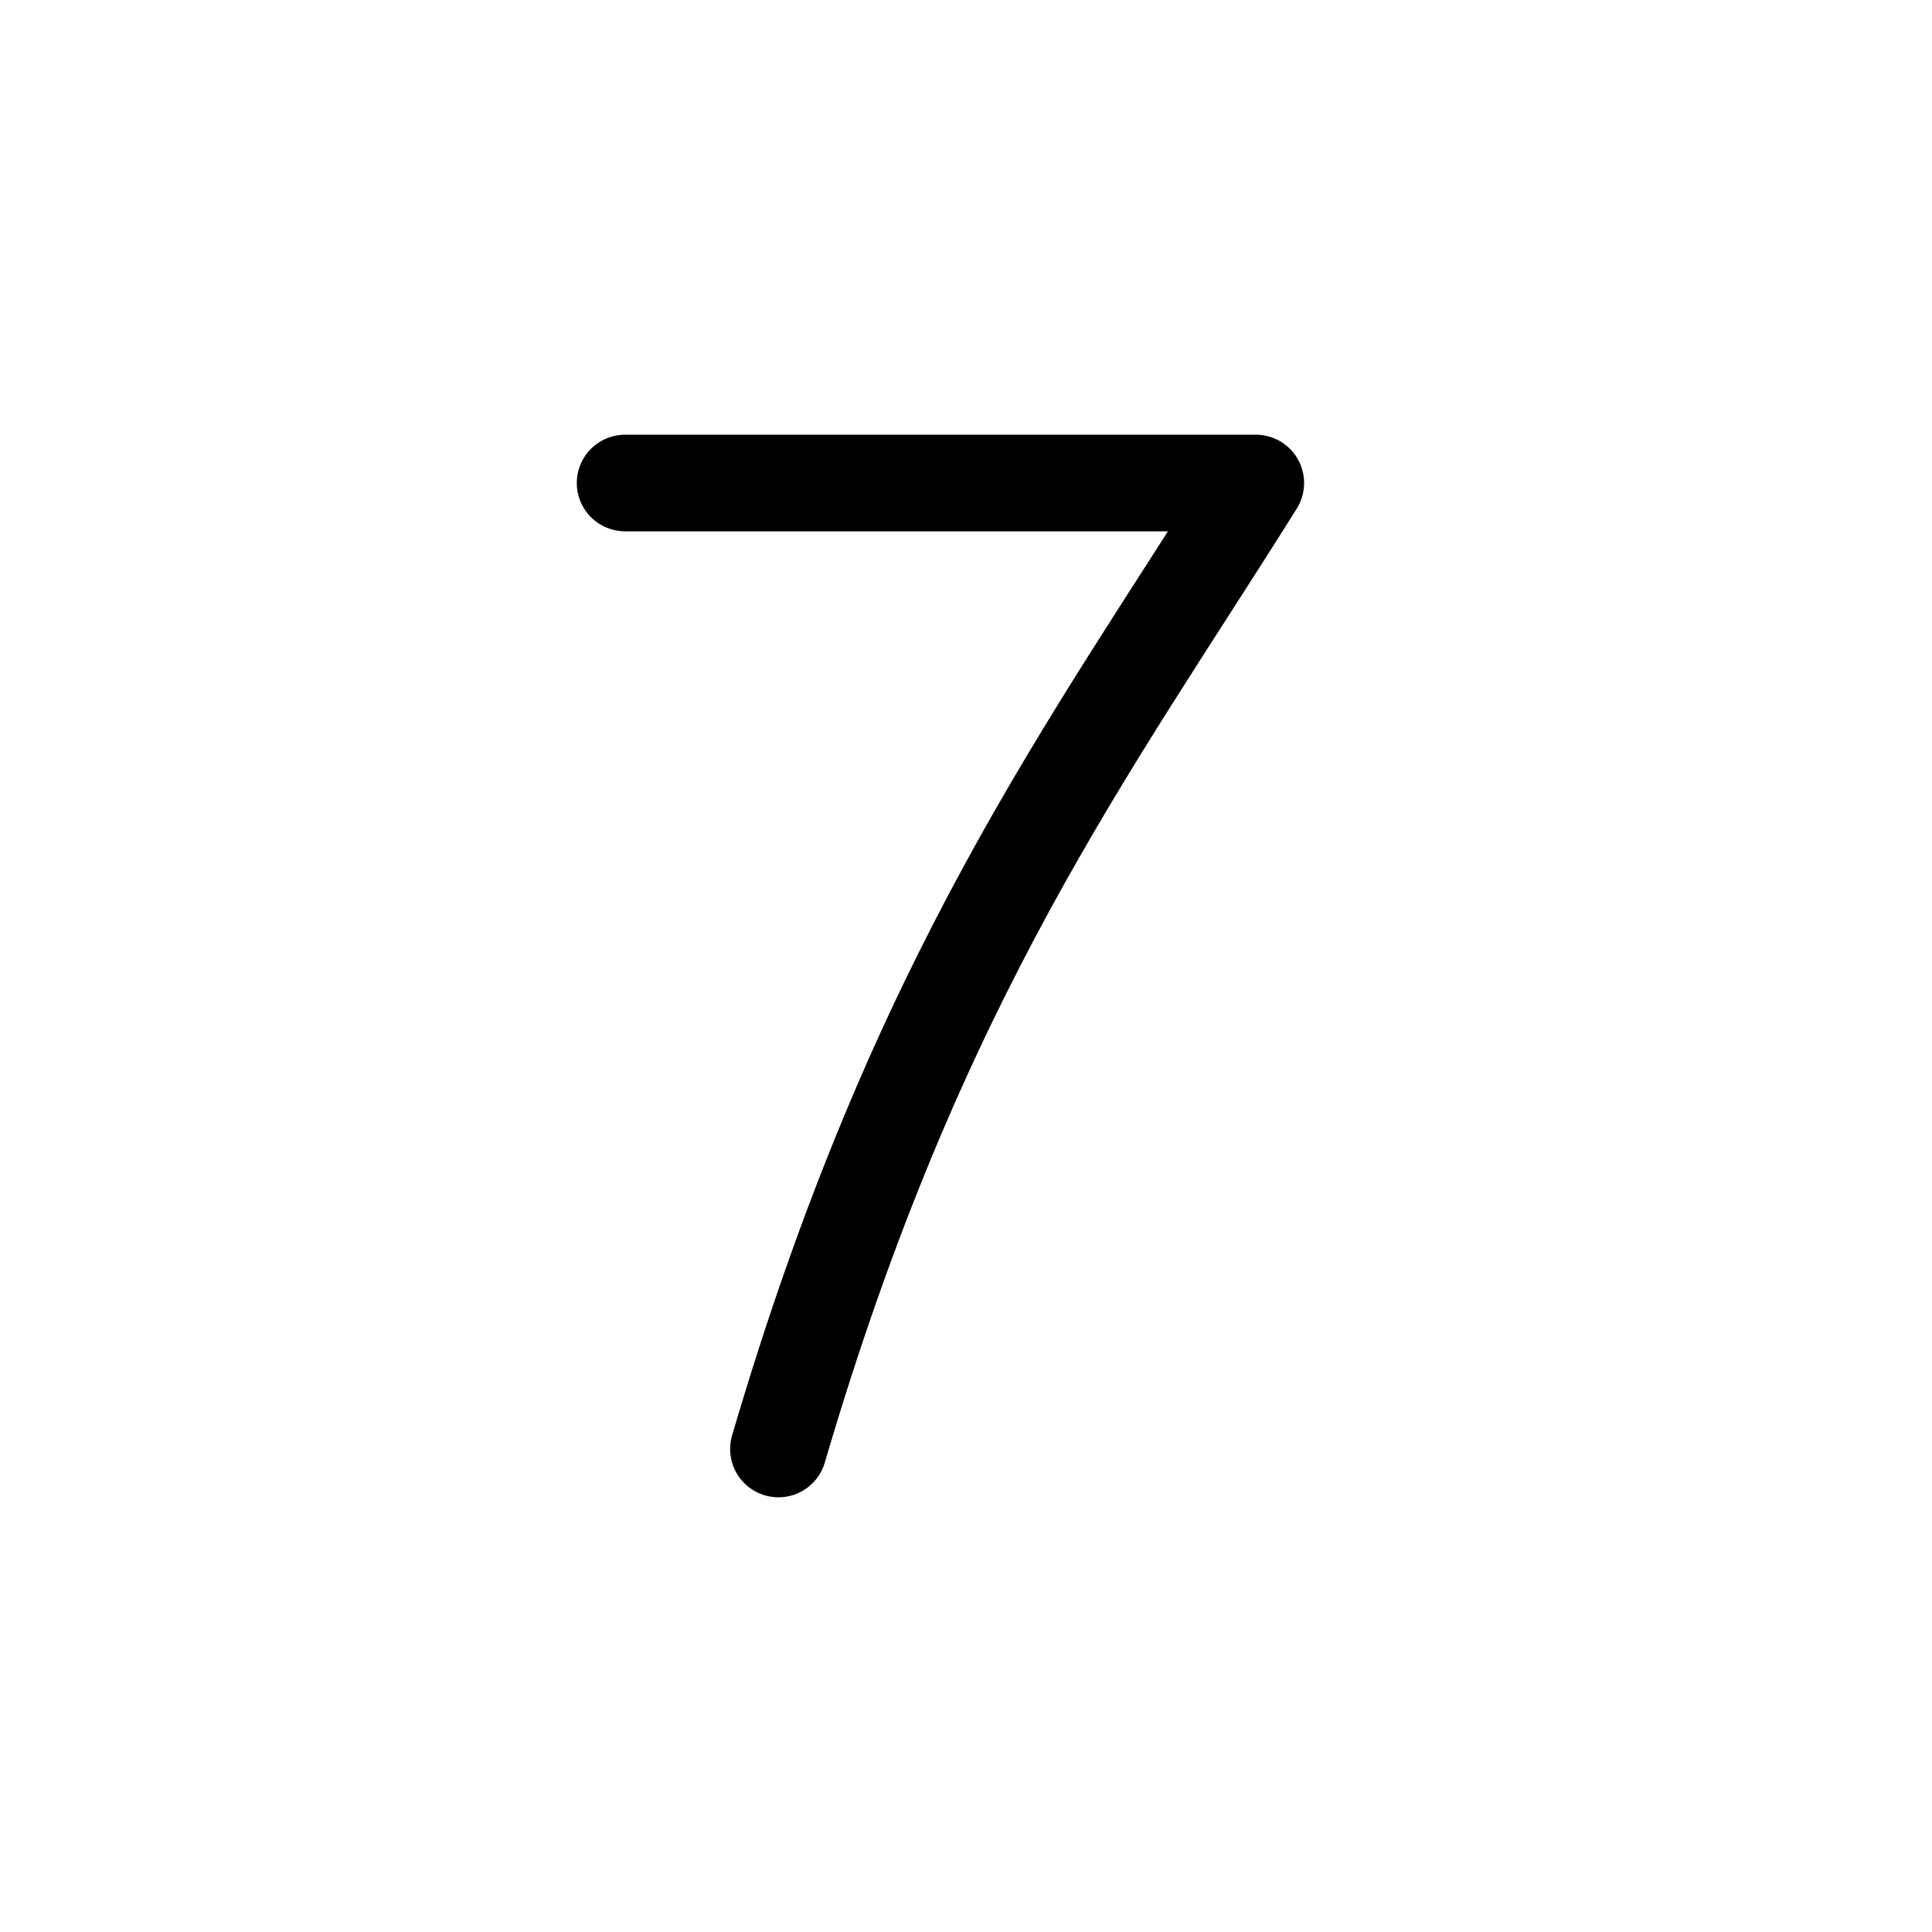 <svg xmlns="http://www.w3.org/2000/svg" width="1000" height="1000"><defs/><path d="M323.543 250H650c-86.137 137.621-174.977 254.477-247.082 500" fill="none" stroke-linecap="round" stroke-linejoin="round" stroke="#000" stroke-width="50"/></svg>